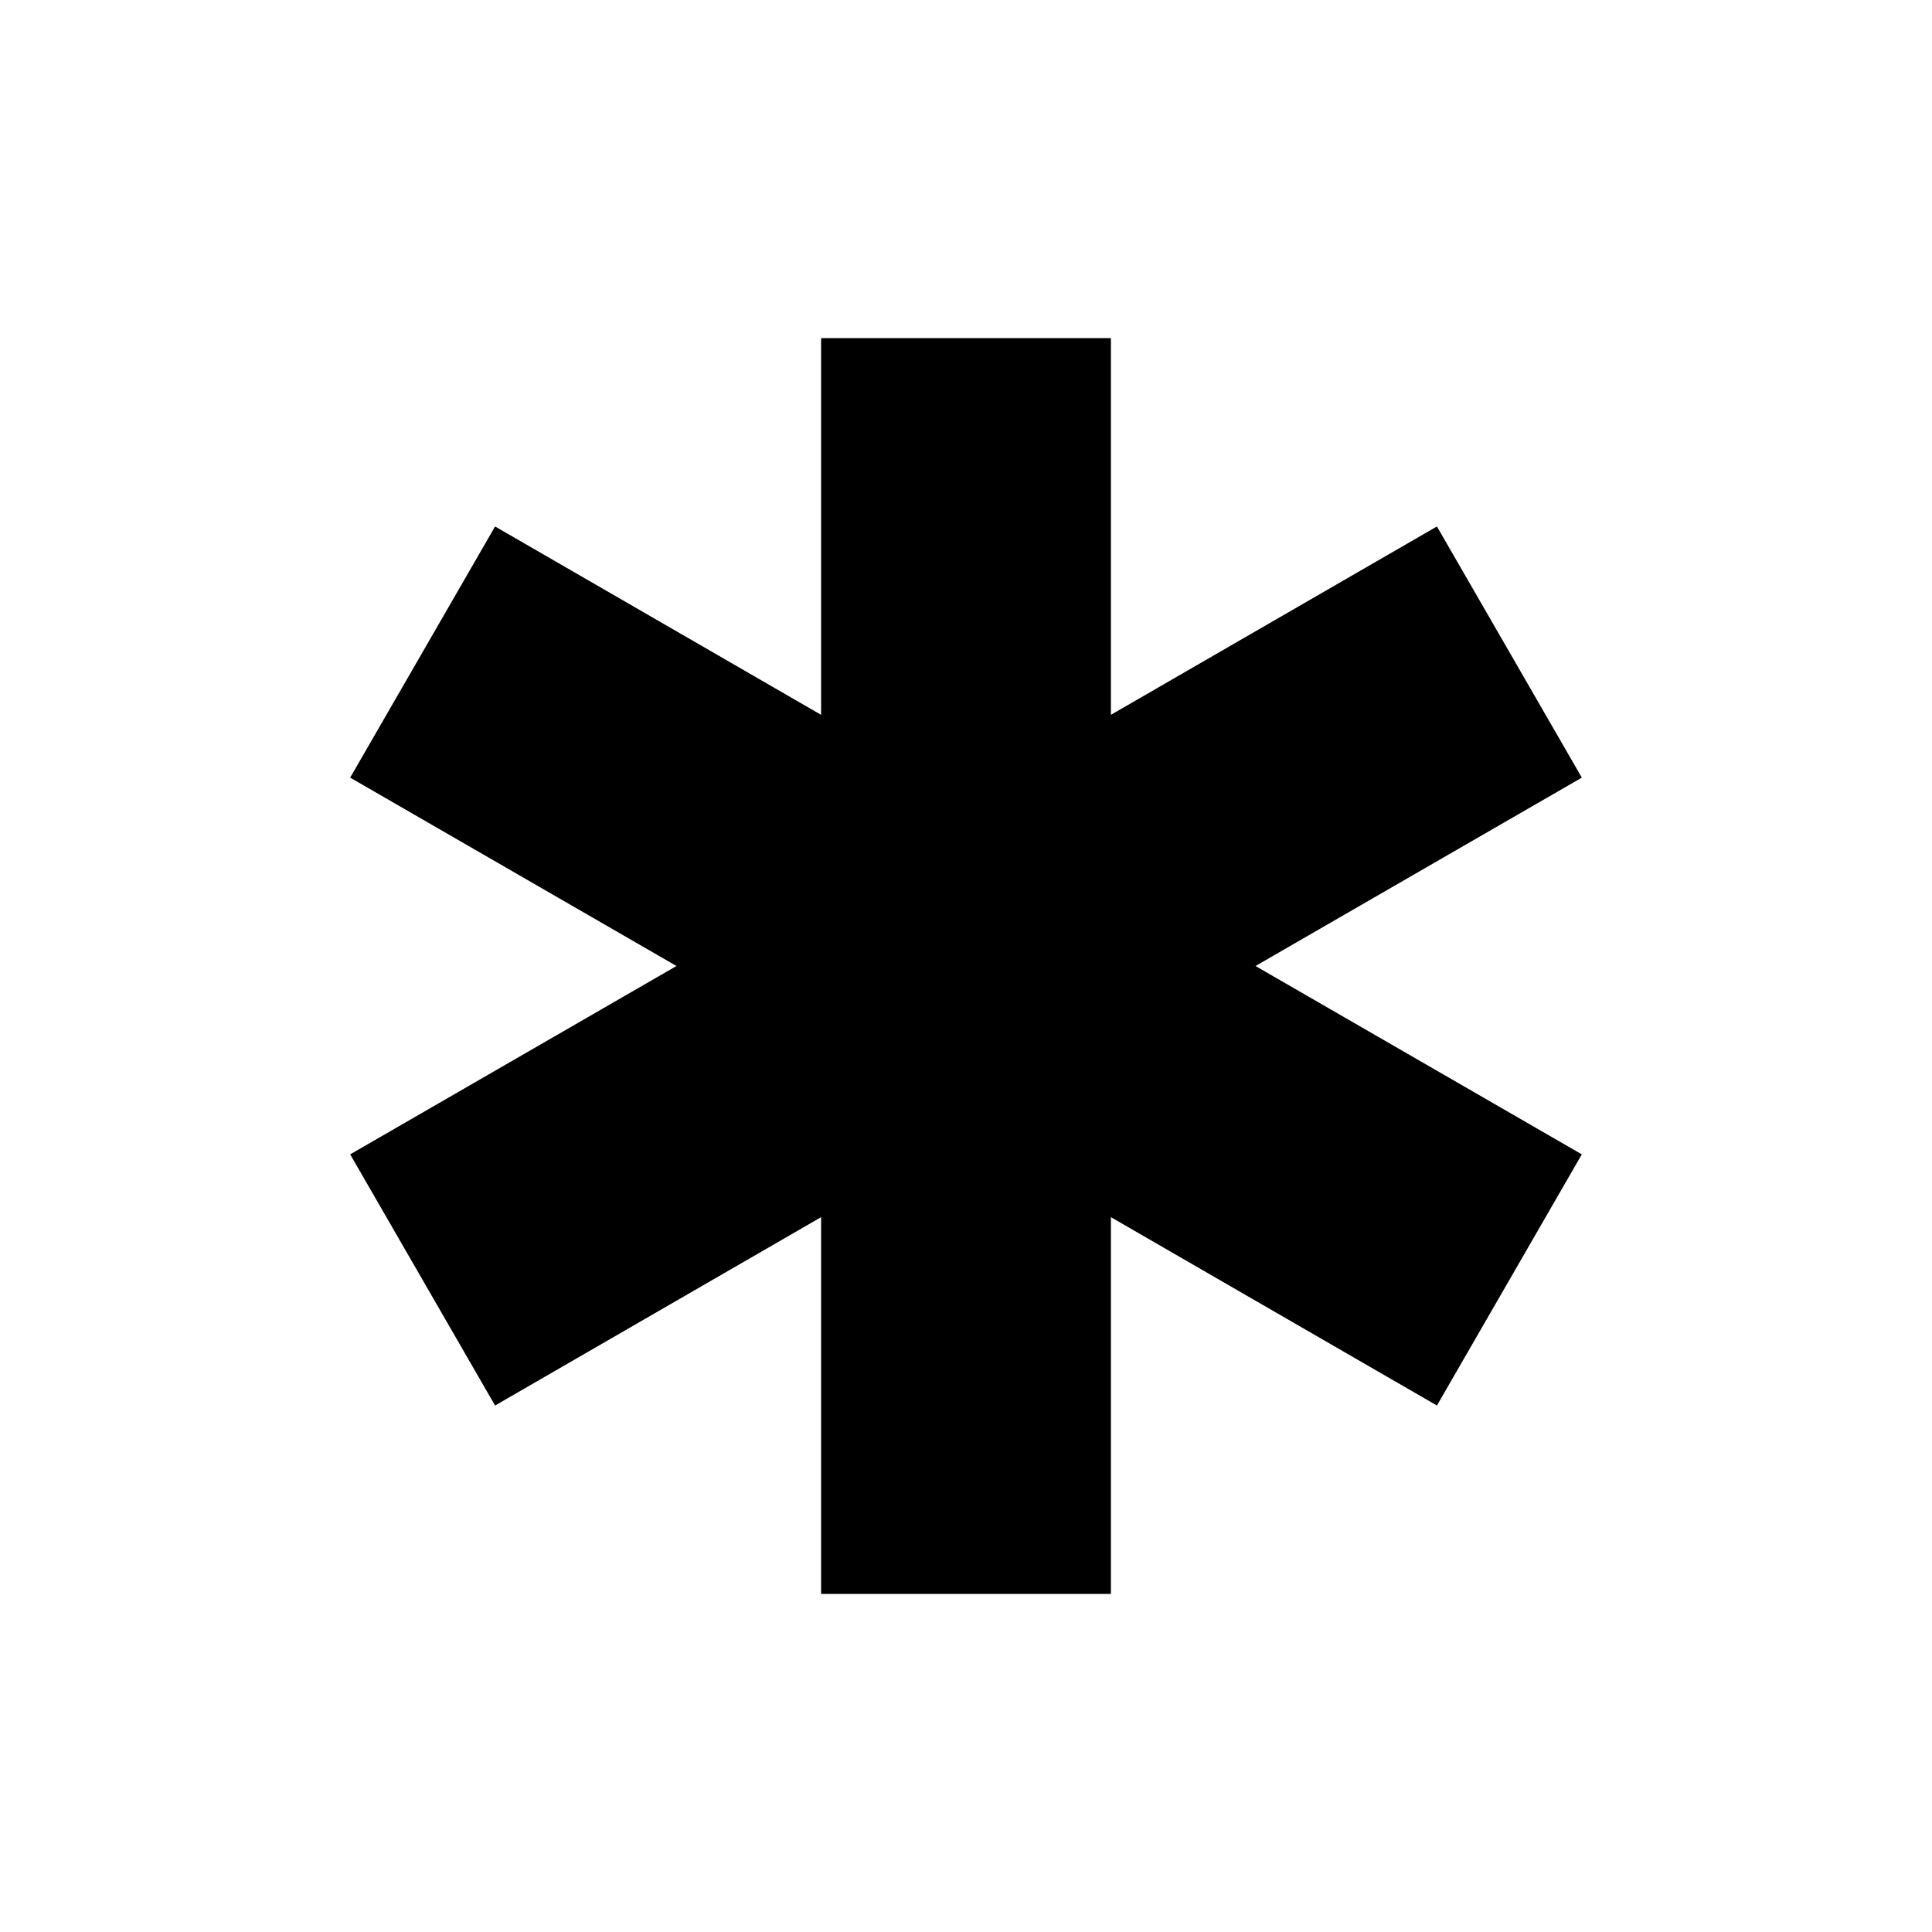 <!-- Generated by IcoMoon.io -->
<svg version="1.1" xmlns="http://www.w3.org/2000/svg" width="40" height="40" viewBox="0 0 40 40">
<title>io-medical-sharp</title>
<path d="M25.994 20l6.756-3.9-3-5.2-6.75 3.9v-7.8h-6v7.8l-6.75-3.9-3 5.2 6.756 3.9-6.756 3.9 3 5.2 6.75-3.9v7.8h6v-7.8l6.75 3.9 3-5.2-6.756-3.9z"></path>
</svg>
